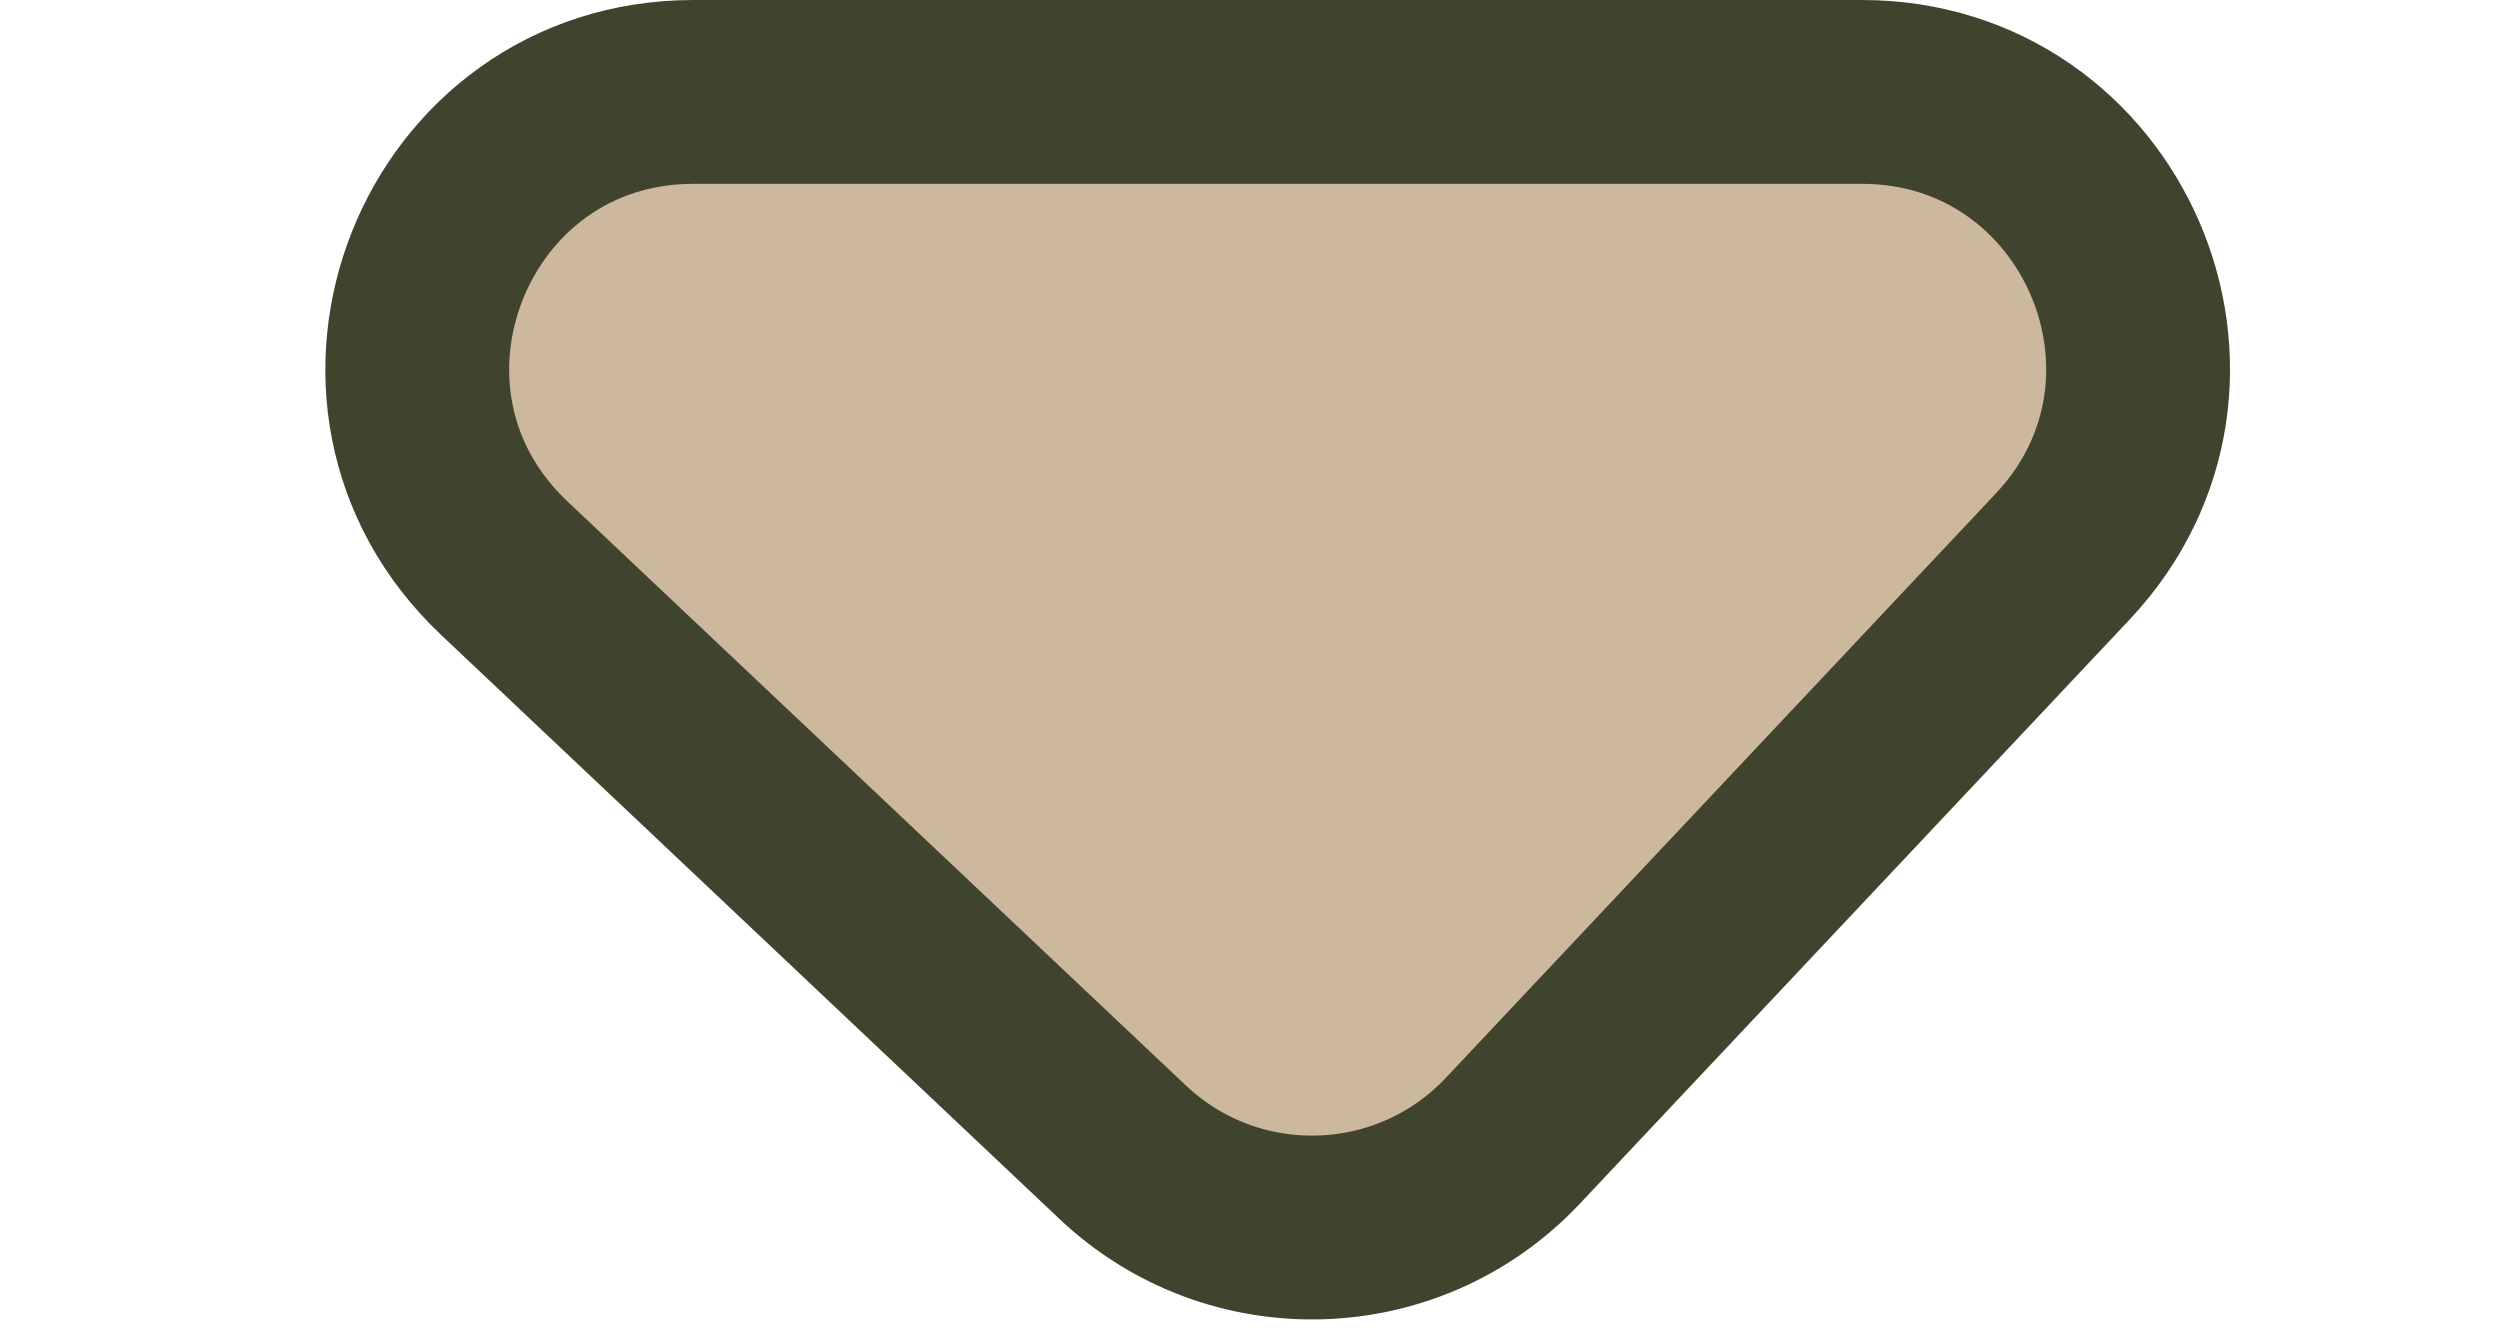 <svg width="136" height="73" viewBox="0 0 136 73" fill="none" xmlns="http://www.w3.org/2000/svg">
<path d="M61.076 62.683L27.429 30.905C17.563 21.587 24.157 5 37.728 5H101.284C114.429 5 121.216 20.708 112.207 30.28L82.298 62.058C76.614 68.098 67.106 68.378 61.076 62.683Z" fill="#CBB89D" stroke="#40432D" stroke-width="10"/>
</svg>
